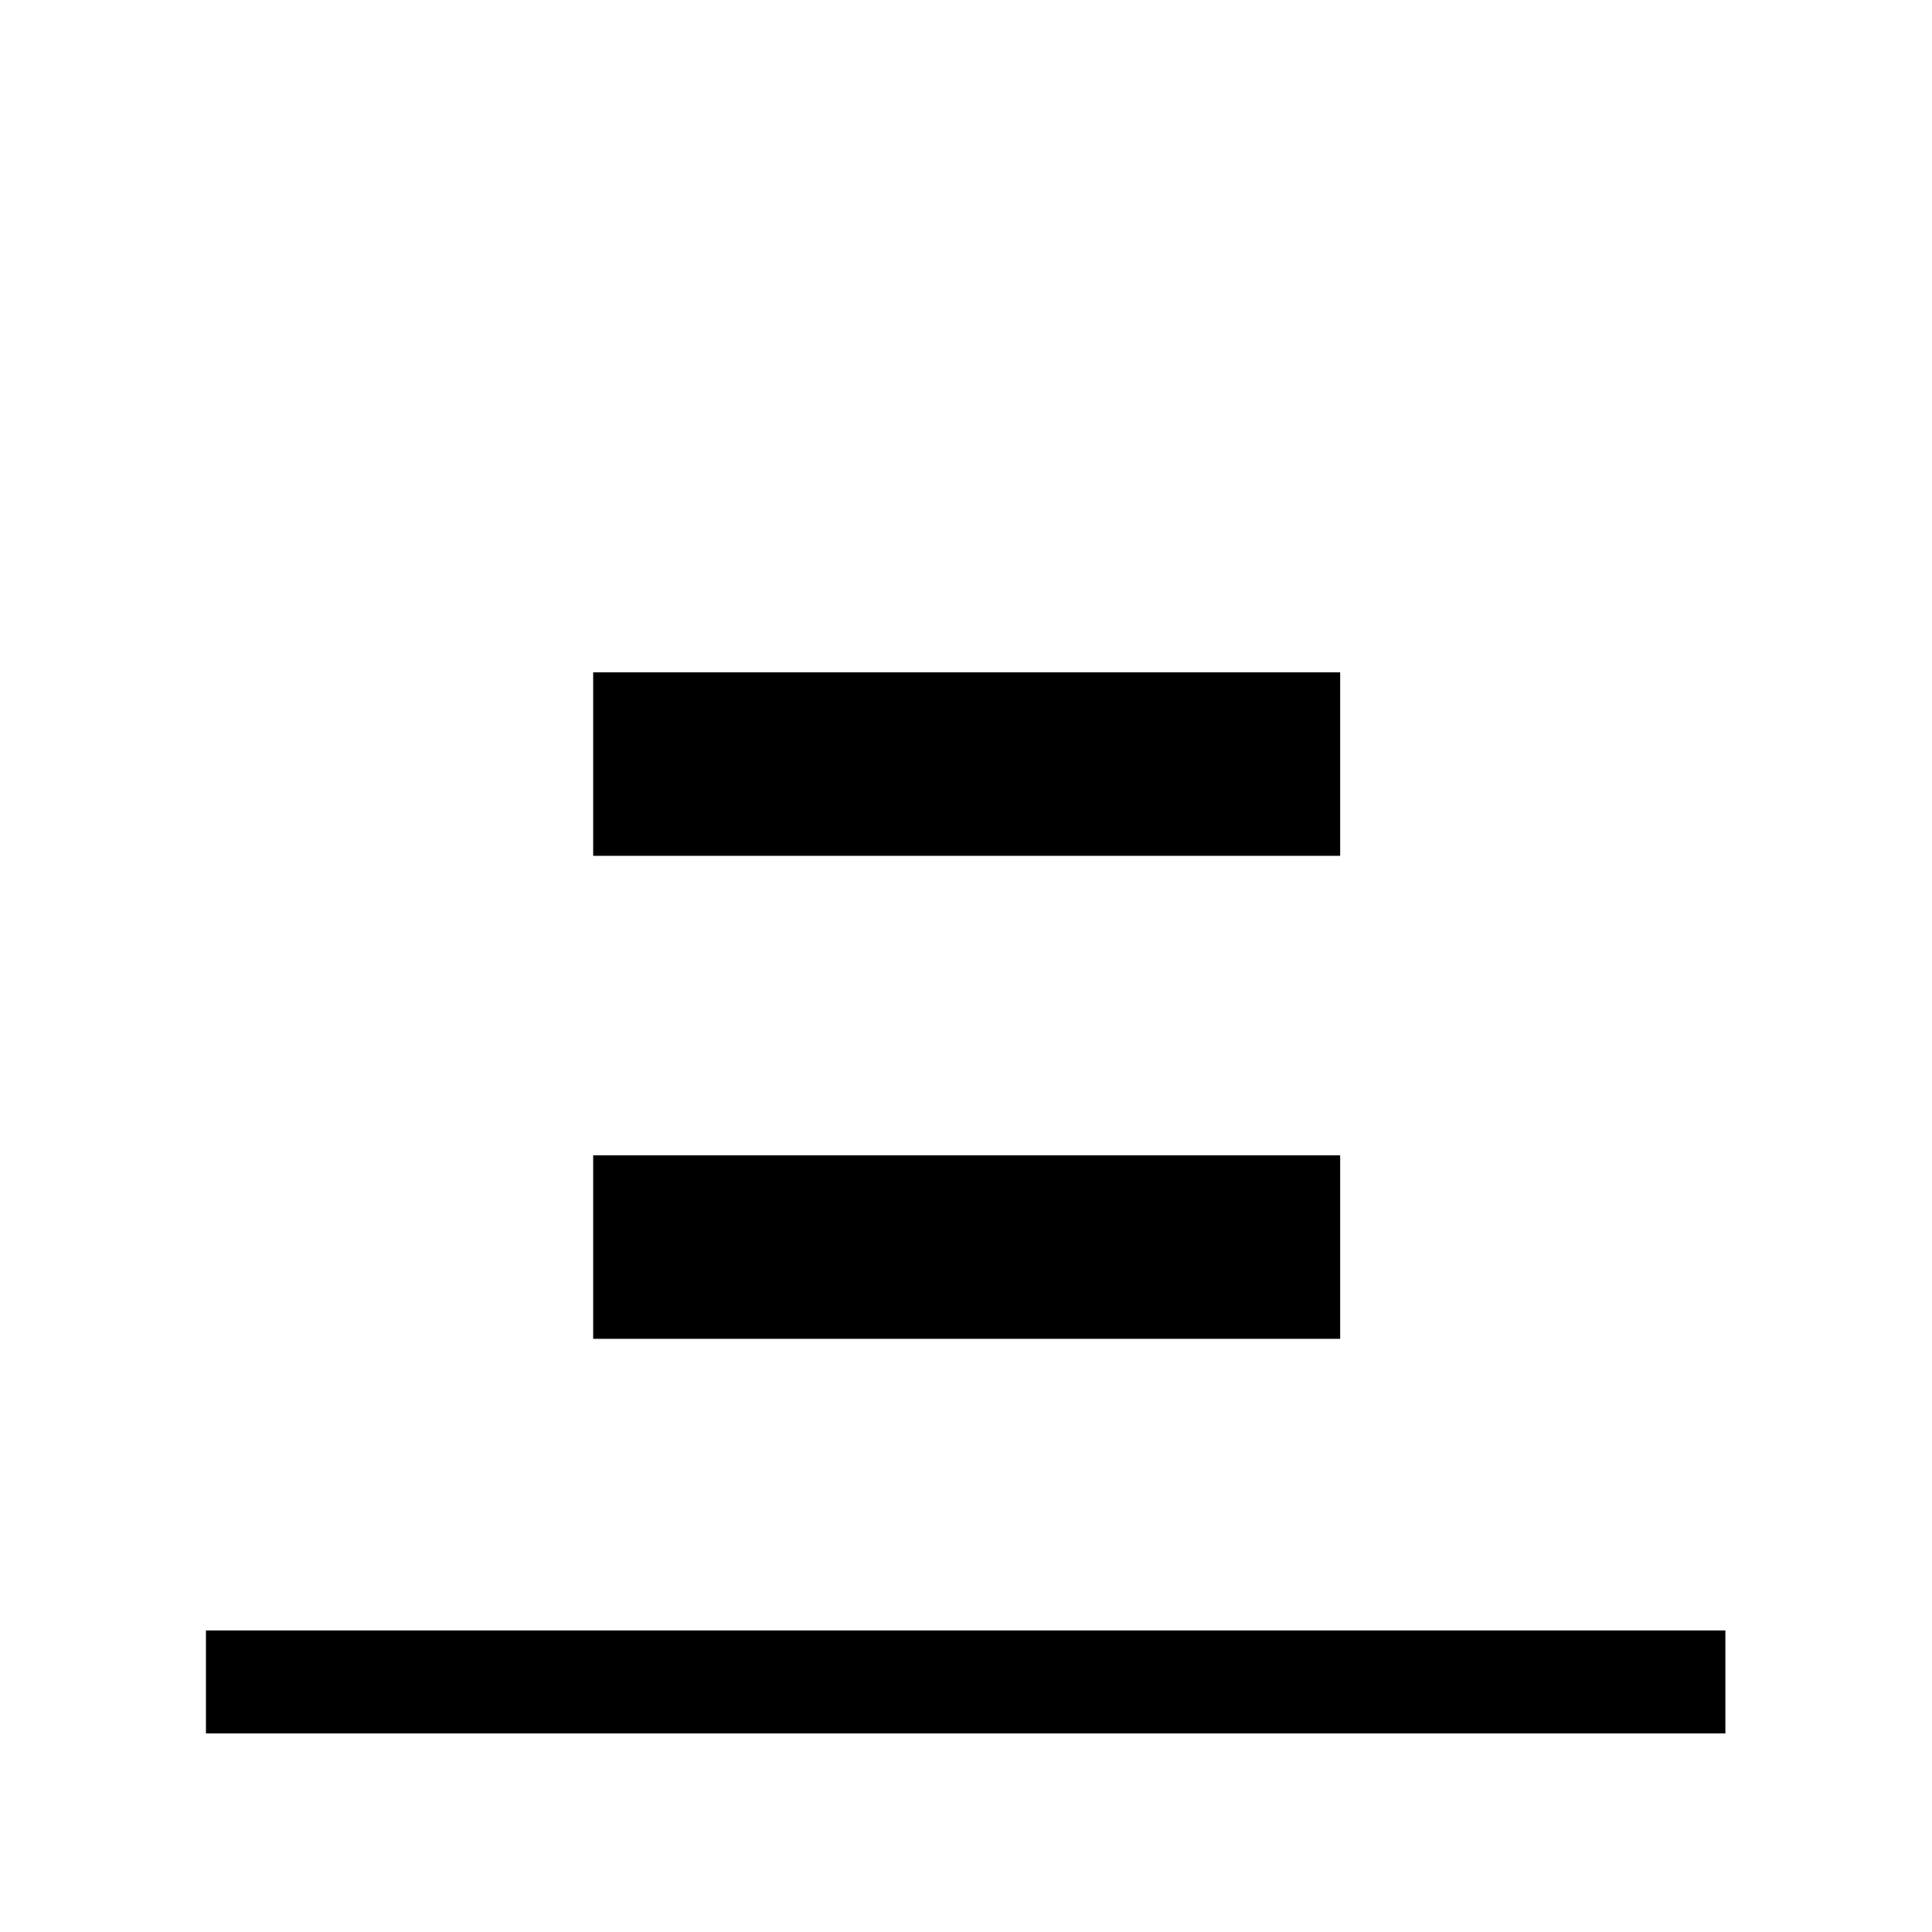 <svg xmlns="http://www.w3.org/2000/svg" height="40" viewBox="0 96 960 960" width="40"><path d="M102.333 957.333v-51.179h755v51.179h-755Zm192.411-436.077v-91.179h371.179v91.179H294.744Zm0 240v-91.179h371.179v91.179H294.744Z"/></svg>